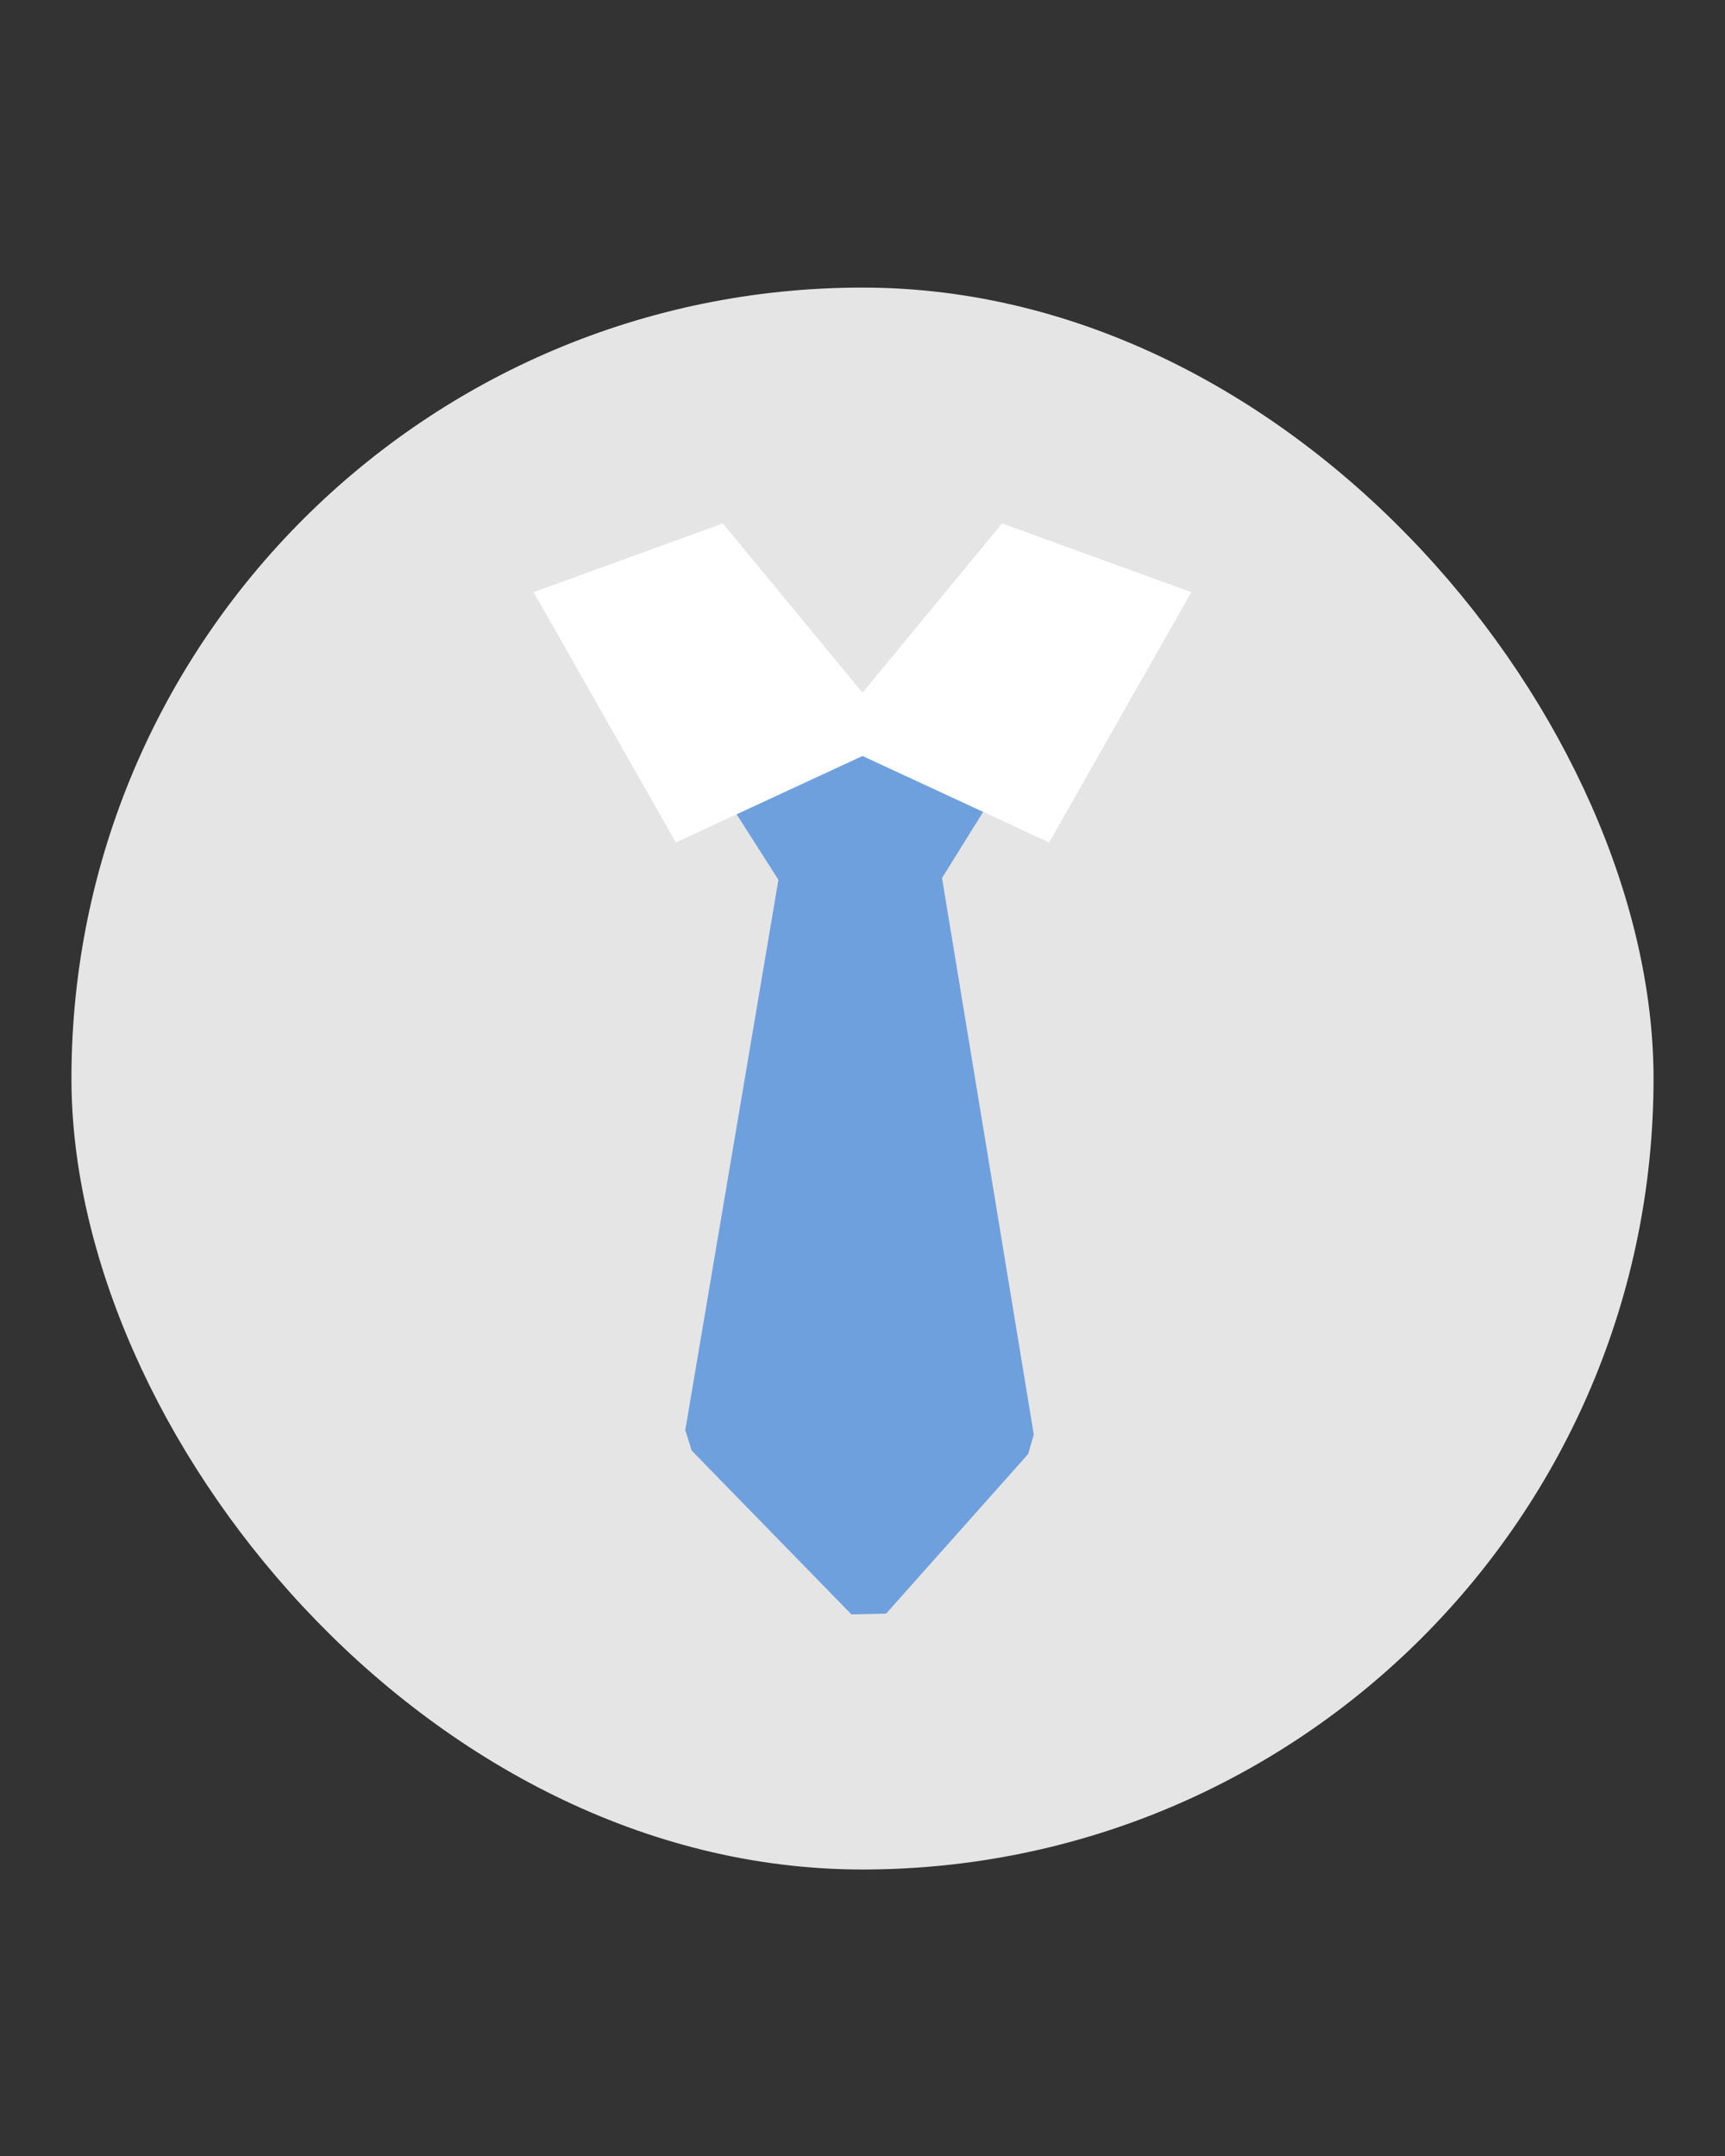 <?xml version="1.0" encoding="UTF-8" standalone="no"?>
<!-- Created with Inkscape (http://www.inkscape.org/) -->

<svg xmlns:dc="http://purl.org/dc/elements/1.1/" xmlns:cc="http://creativecommons.org/ns#" xmlns:rdf="http://www.w3.org/1999/02/22-rdf-syntax-ns#" xmlns:svg="http://www.w3.org/2000/svg" xmlns="http://www.w3.org/2000/svg" xmlns:sodipodi="http://sodipodi.sourceforge.net/DTD/sodipodi-0.dtd" xmlns:inkscape="http://www.inkscape.org/namespaces/inkscape" width="40" height="50" viewBox="0 0 40 50" id="svg4348" version="1.1" inkscape:version="0.92.5 (2060ec1f9f, 2020-04-08)" sodipodi:docname="employee-icon.svg">
 <rect x="0" y="0" width="40" height="50" fill="#333333" stroke="none"/>
 <defs id="defs4350">
  <linearGradient id="linearGradient4300-2-4">
   <stop style="stop-color:#feffc2;stop-opacity:1" offset="0" id="stop4302-4-6" />
   <stop style="stop-color:#feffc1;stop-opacity:1" offset="1" id="stop4304-1-8" />
  </linearGradient>
 </defs>
 <sodipodi:namedview id="base" pagecolor="#cacaca" bordercolor="#666666" borderopacity="1.0" inkscape:pageopacity="0" inkscape:pageshadow="2" inkscape:zoom="5.6568" inkscape:cx="-45.5787071" inkscape:cy="3.46326588" inkscape:document-units="px" inkscape:current-layer="g4805" showgrid="false" units="px" inkscape:window-width="1920" inkscape:window-height="1055" inkscape:window-x="0" inkscape:window-y="0" inkscape:window-maximized="1" />
 <g inkscape:label="Capa 1" inkscape:groupmode="layer" id="layer1" transform="translate(0,-1002.4)">
  <g id="g4774" transform="translate(-0.813,27.902)">
   <g id="g4794" transform="matrix(0.161,0,0,0.161,-3.256,858.07)">
    <g inkscape:label="Capa 1" id="layer1-6" transform="matrix(9.346,0,0,9.346,25.862,-1773.7)">
     <rect style="opacity:1;fill:#e5e5e5;fill-opacity:1;fill-rule:nonzero;stroke:none;stroke-width:0.794;stroke-linecap:square;stroke-linejoin:round;stroke-miterlimit:4;stroke-dasharray:none;stroke-opacity:1;paint-order:normal" id="rect4775" width="24.381" height="24.381" x="1.038" y="271.59" ry="12.191" />
    </g>
   </g>
   <g id="g4800" transform="translate(0.096,1.255)">
    <g id="g4805">
     <path style="fill:#6fa0de;fill-rule:evenodd;stroke:#6fa0de;stroke-width:1.098;stroke-linecap:round;stroke-linejoin:bevel;stroke-opacity:1;fill-opacity:1;stroke-miterlimit:4;stroke-dasharray:none" d="m 18.247,991.81 2.47,-1.64 2.333,1.61 -1.064,1.71 2.161,13.11 -3.293,3.7 -3.705,-3.8 2.195,-12.97 z" id="path4787" inkscape:connector-curvature="0" />
     <path style="fill:#ffffff;fill-rule:evenodd;stroke:#ffffff;stroke-width:1.098px;stroke-linecap:butt;stroke-linejoin:miter;stroke-opacity:1;fill-opacity:0.996" d="m 16.616,992.07 -2.727,-4.8 3.413,-1.24 c 0,0 3.415,4.14 3.415,4.14 z" id="path4789" inkscape:connector-curvature="0" />
     <path style="fill:#ffffff;fill-rule:evenodd;stroke:#ffffff;stroke-width:1.098px;stroke-linecap:butt;stroke-linejoin:miter;stroke-opacity:1;fill-opacity:0.996" d="m 24.817,992.07 2.727,-4.8 -3.413,-1.24 c 0,0 -3.414,4.14 -3.414,4.14 z" id="path4793" inkscape:connector-curvature="0" />
    </g>
   </g>
  </g>
  <rect style="fill:#ffffff;fill-opacity:1;stroke:none" id="rect4035-0" width="0" height="100.67" x="-75.063" y="856.18" />
  <rect style="fill:#ffffff;fill-opacity:1;stroke:none" id="rect4035-4-3" width="0" height="100.67" x="-77.998" y="847.03" />
  <rect style="fill:#fbd2bf;fill-opacity:1;stroke:none" id="rect4035-3-2" width="0" height="101.71" x="-92.054" y="845.99" />
  <rect style="fill:#fbd2bf;fill-opacity:1;stroke:none" id="rect4035-1-5" width="0" height="100.67" x="-77.998" y="847.03" />
  <rect style="fill:#fbfbfb;fill-opacity:1;stroke:none" id="rect4035-5-0" width="0" height="100.67" x="-77.998" y="847.03" />
  <rect style="fill:#fffcf9;fill-opacity:1;stroke:none" id="rect4035-8-5" width="0" height="100.67" x="-77.998" y="847.03" />
  <rect style="fill:#e8d9eb;fill-opacity:1;stroke:none" id="rect4035-44" width="0" height="100.67" x="-77.998" y="847.03" />
  <rect style="fill:#e8d9eb;fill-opacity:1;stroke:none" id="rect4035-7" width="0" height="100.67" x="-77.998" y="847.03" />
 </g>
</svg>
